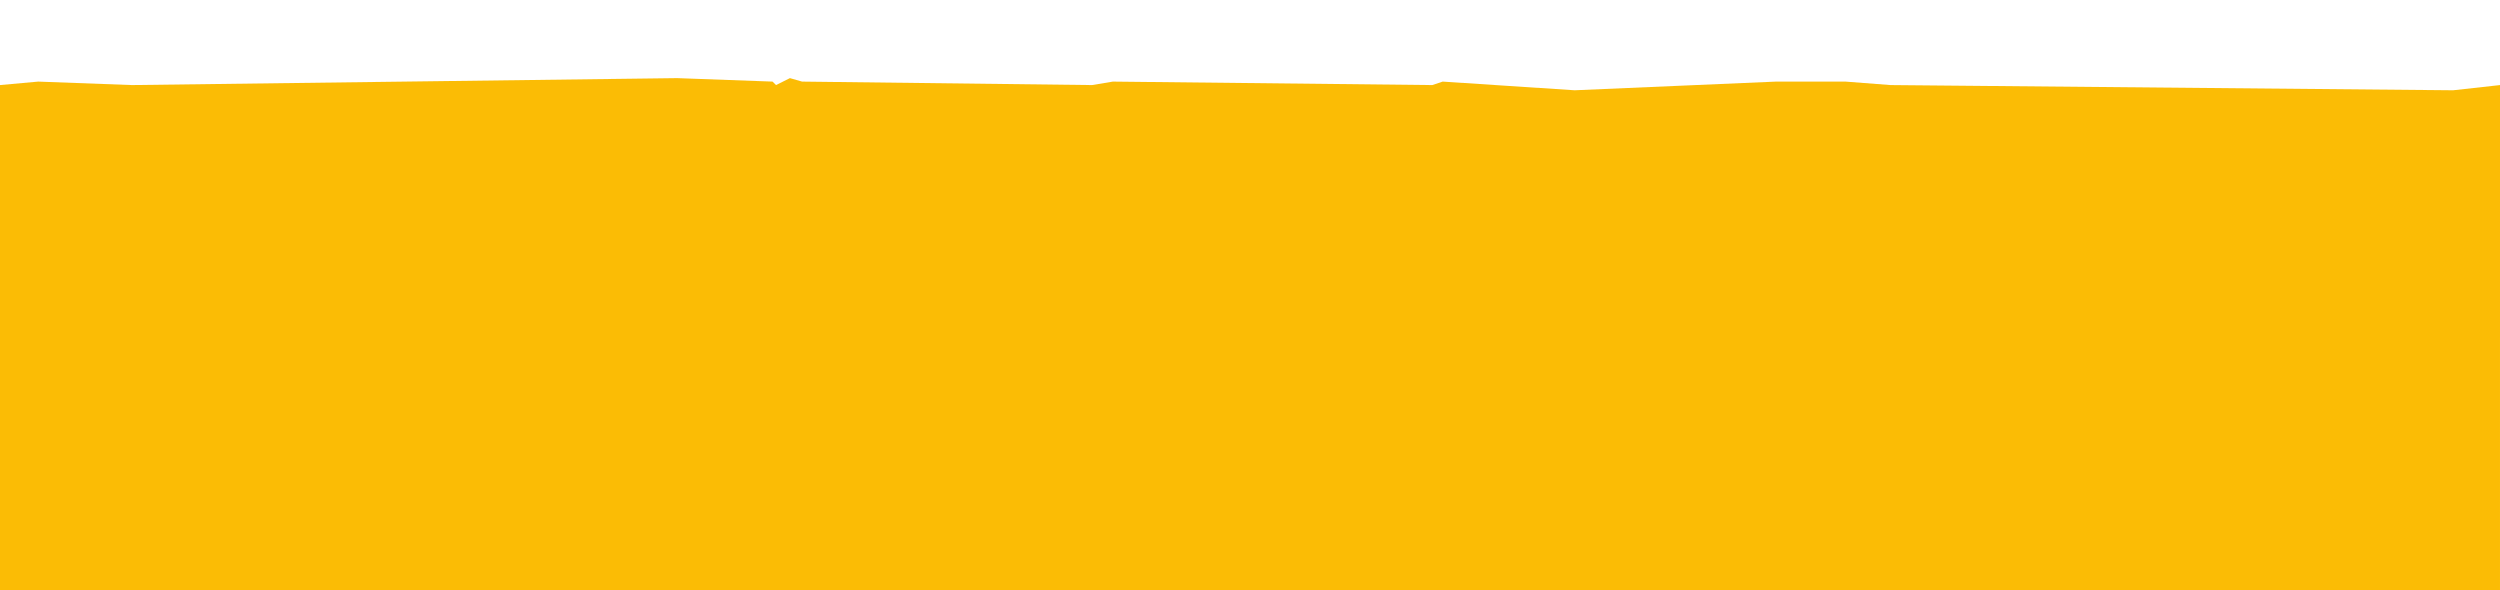 <svg xmlns="http://www.w3.org/2000/svg" fill="none" viewBox="0 0 1440 340">
  <path fill="#FBBC05" fill-rule="evenodd" d="M1440 0H0h1440Zm0 49-27 3-324-3-26-2h-40l-116 5-76-5-6 2-184-2-12 2-167-2-7-2-8 4-2-2-55-2-314 4-54-2-22 2v291h1440V49Z" clip-rule="evenodd"/>
</svg>
